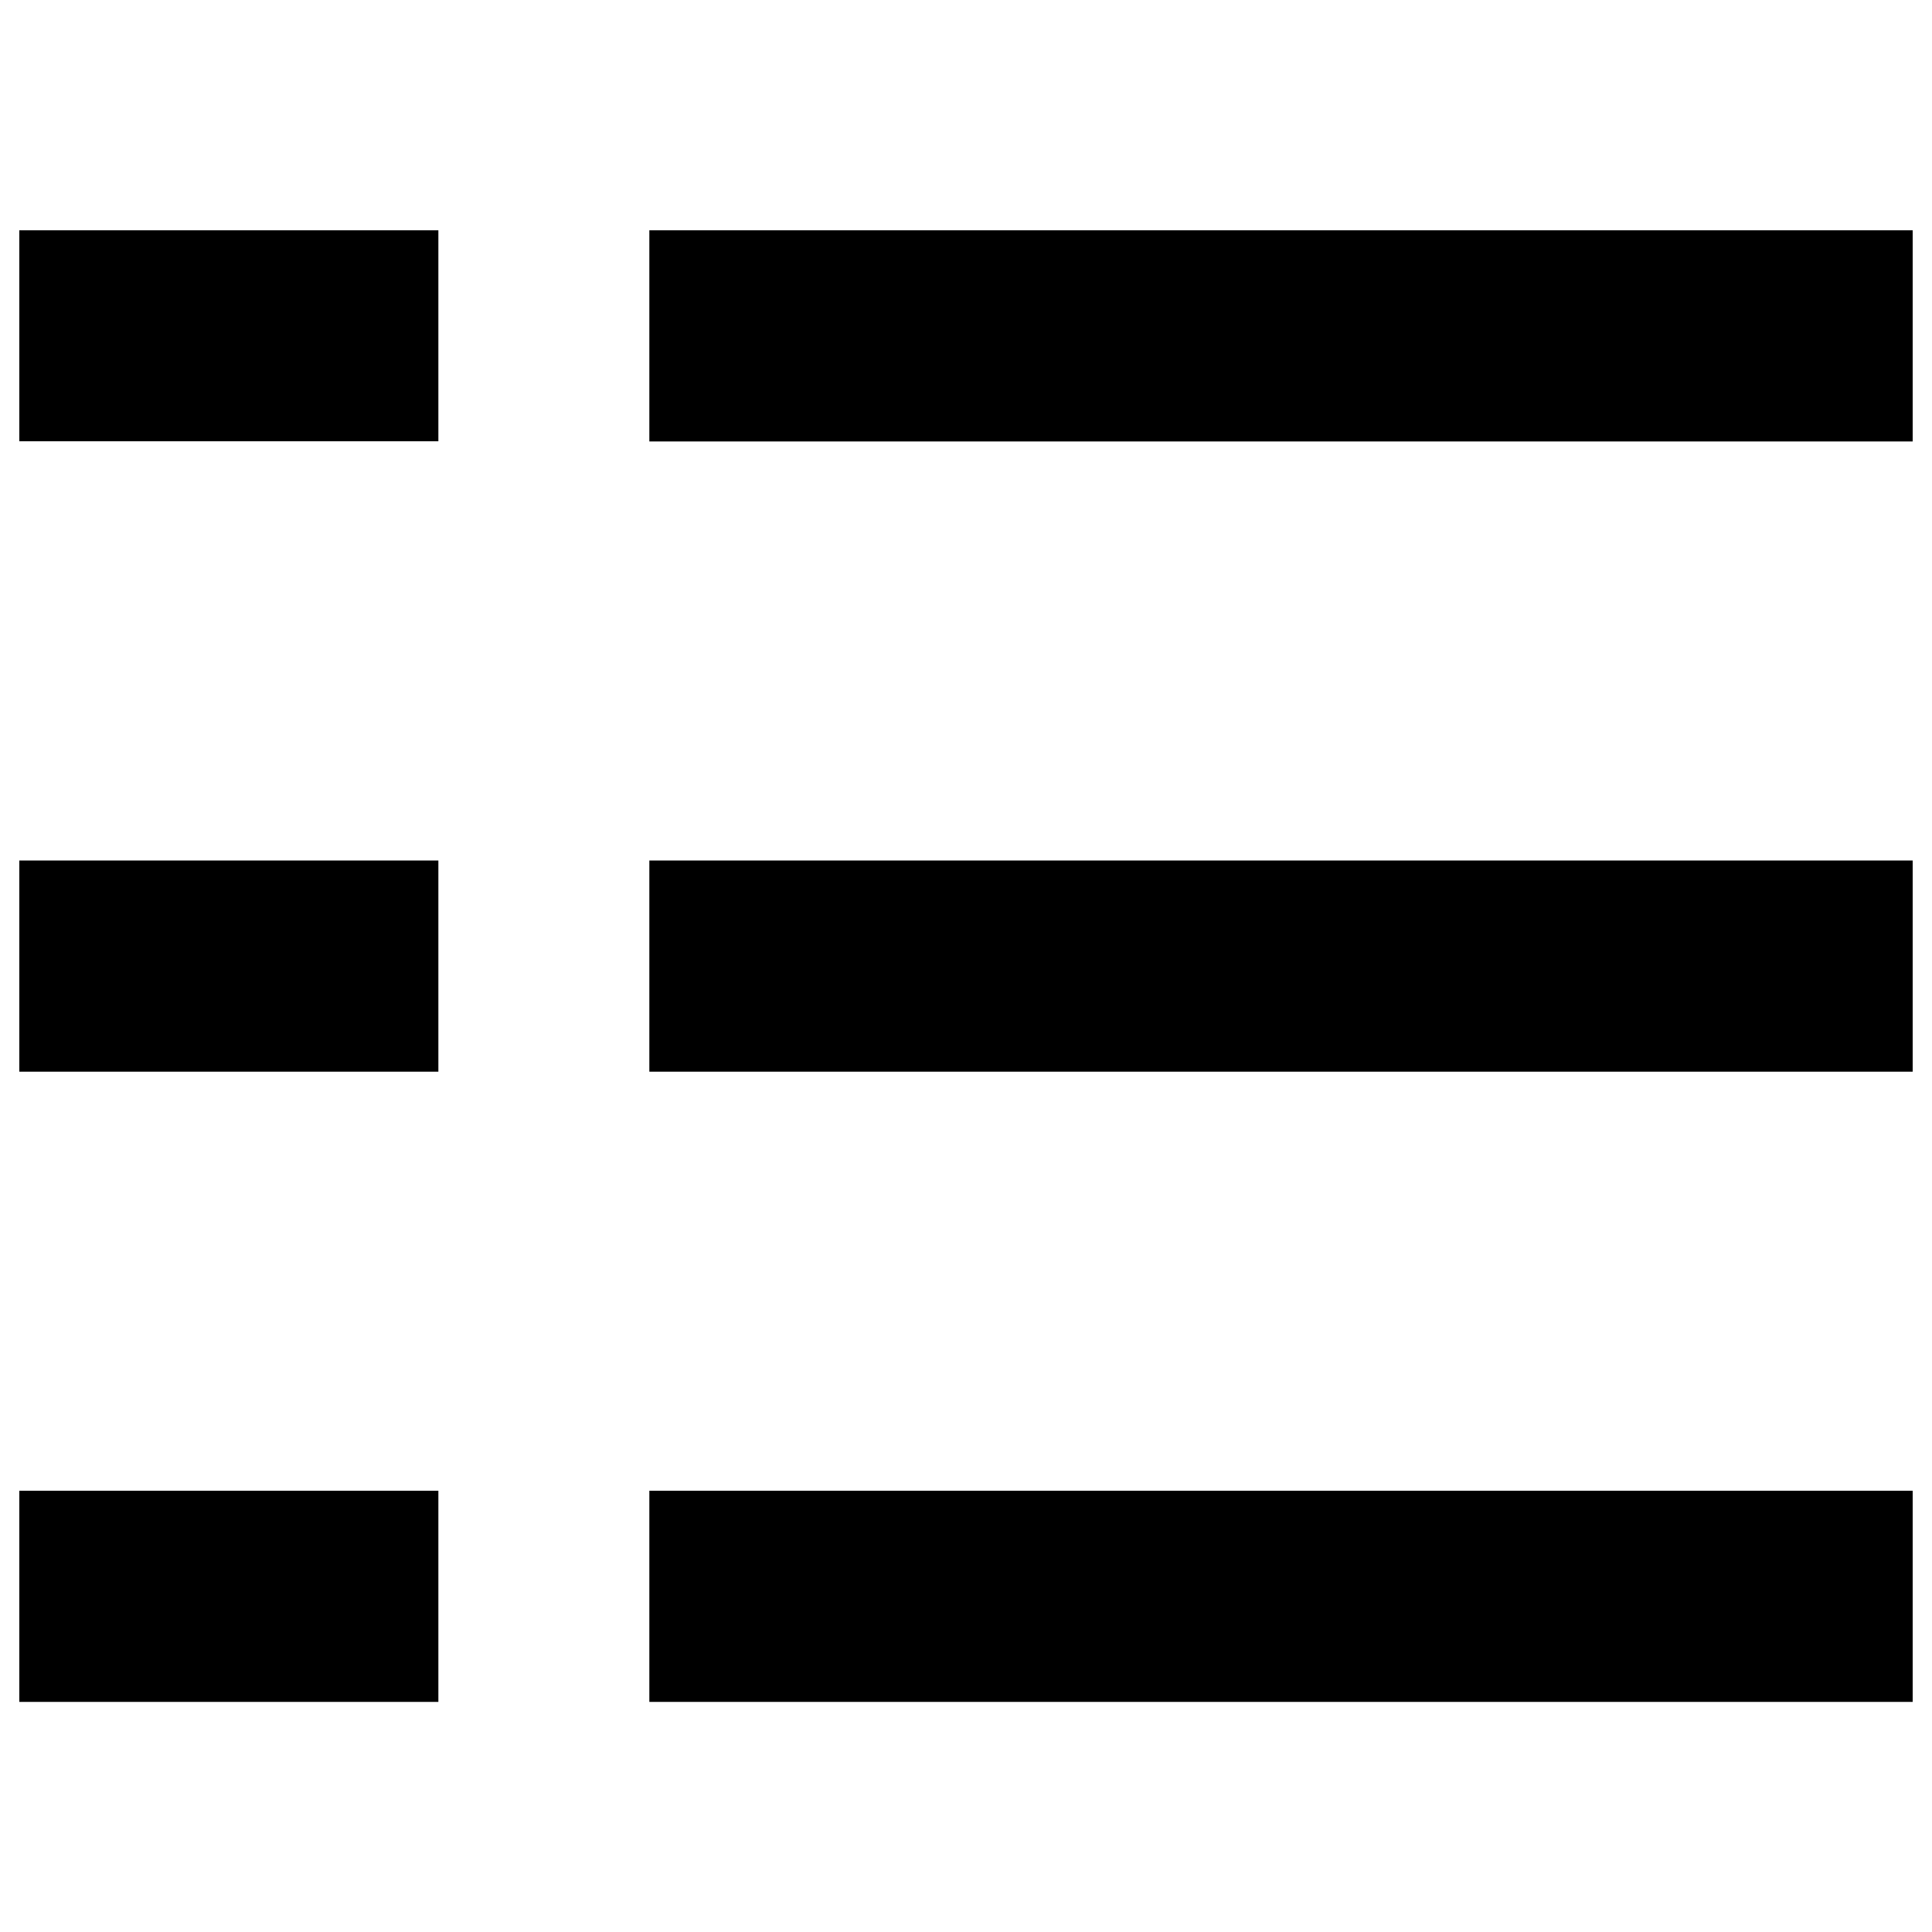 <?xml version="1.0" encoding="utf-8"?>
<!-- Svg Vector Icons : http://www.sfont.cn -->
<!DOCTYPE svg PUBLIC "-//W3C//DTD SVG 1.1//EN" "http://www.w3.org/Graphics/SVG/1.1/DTD/svg11.dtd">
<svg version="1.1" xmlns="http://www.w3.org/2000/svg" xmlns:xlink="http://www.w3.org/1999/xlink" x="0px" y="0px" viewBox="0 0 1000 1000" enable-background="new 0 0 1000 1000" xml:space="preserve">
<g><path d="M226.9,228.4H10V119.2h216.9V228.4z M226.9,445.4H10v109.3h216.9V445.4z M226.9,771.6H10v109.3h216.9V771.6z M990,771.6H336.1v109.3H990V771.6z M990,445.4H336.1v109.3H990V445.4z M990,119.2H336.1v109.3H990V119.2z"/></g>
</svg>